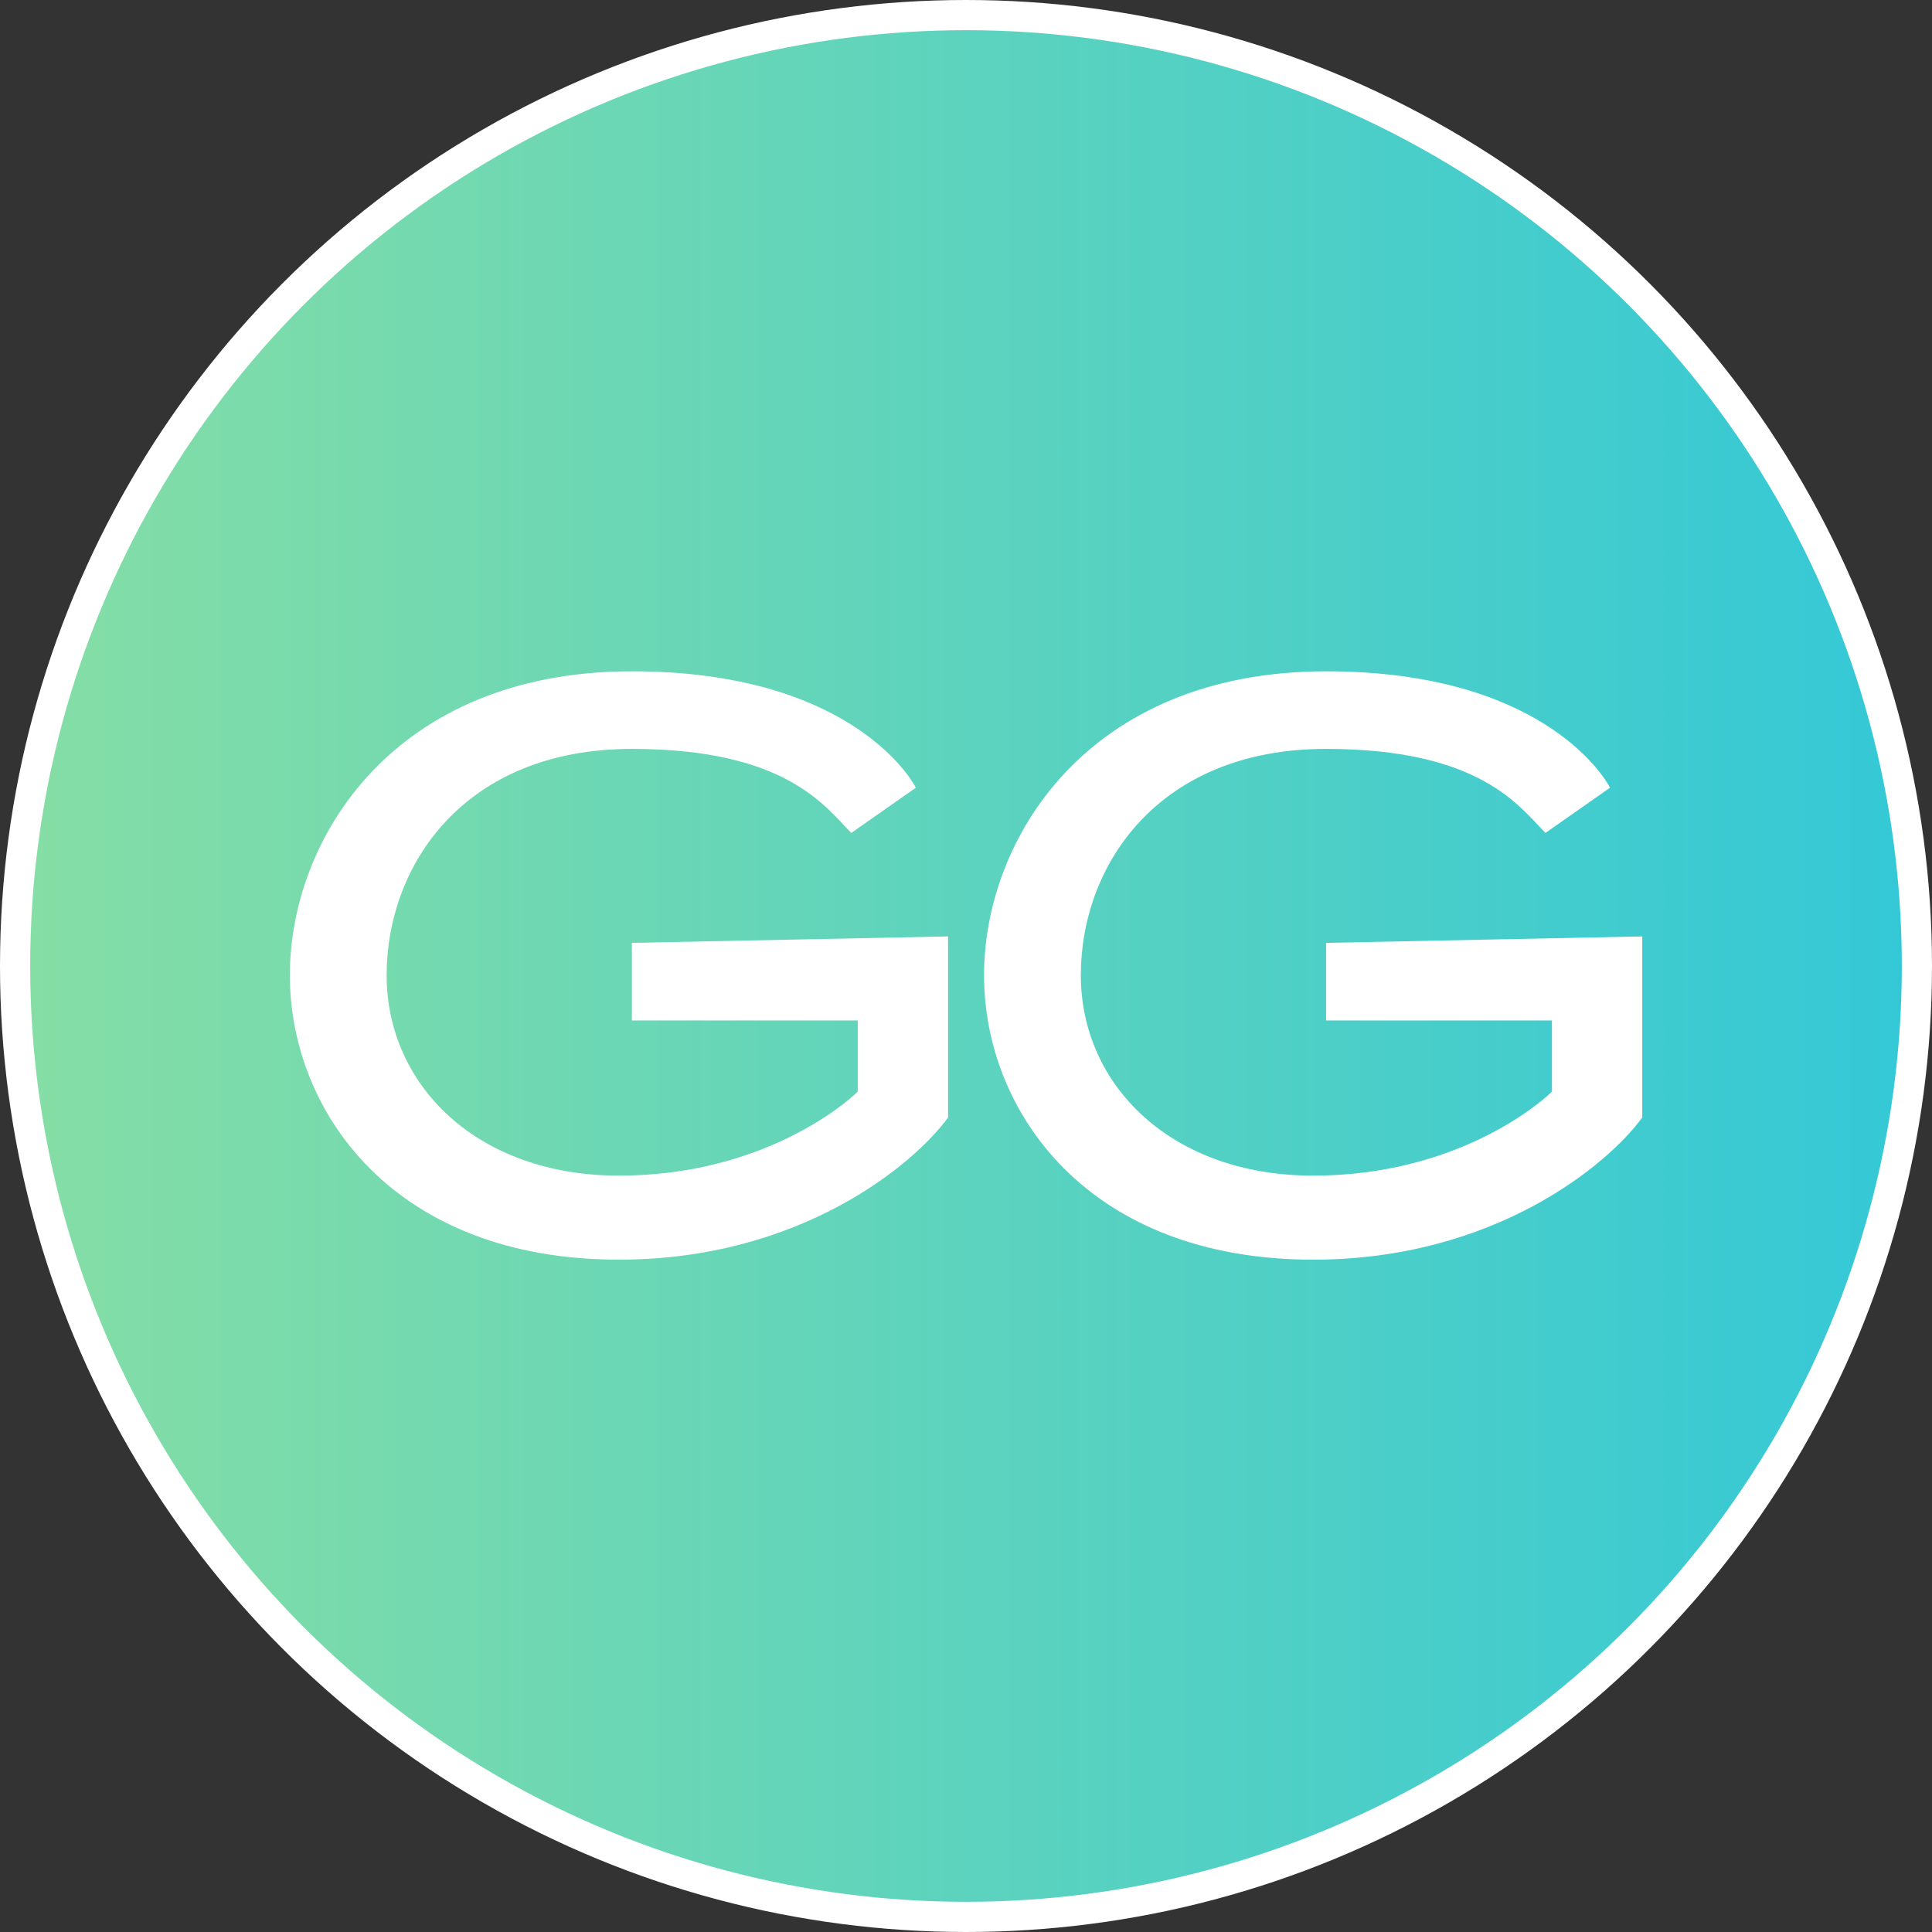 <svg width="32" height="32" viewBox="0 0 32 32" fill="none" xmlns="http://www.w3.org/2000/svg">
<rect x="0" y="0" width="32" height="32" fill="#333333" stroke="none"/>
<circle cx="16" cy="16" r="15.75" fill="url(#paint0_linear_7384_15777)" stroke="white" stroke-width="0.5"/>
<path d="M14.1 13.796L15.169 13.047C15.062 12.833 13.993 11.119 10.466 11.119C6.511 11.119 4.801 13.903 4.801 16.152C4.801 18.401 6.511 20.864 10.252 20.864C13.245 20.864 15.133 19.294 15.703 18.509V15.51L10.466 15.617V16.902H14.207V18.08C13.993 18.294 12.604 19.472 10.252 19.472C7.901 19.472 6.404 17.973 6.404 16.152C6.404 14.332 7.687 12.404 10.466 12.404C13.031 12.404 13.673 13.368 14.1 13.796Z" fill="white"/>
<path d="M25.598 13.796L26.667 13.047C26.56 12.833 25.491 11.119 21.964 11.119C18.009 11.119 16.299 13.903 16.299 16.152C16.299 18.401 18.009 20.864 21.75 20.864C24.743 20.864 26.631 19.294 27.201 18.509V15.51L21.964 15.617V16.902H25.705V18.08C25.491 18.294 24.102 19.472 21.75 19.472C19.399 19.472 17.902 17.973 17.902 16.152C17.902 14.332 19.185 12.404 21.964 12.404C24.529 12.404 25.171 13.368 25.598 13.796Z" fill="white"/>
<defs>
<linearGradient id="paint0_linear_7384_15777" x1="0" y1="16" x2="32" y2="16" gradientUnits="userSpaceOnUse">
<stop stop-color="#86DEA4"/>
<stop offset="1" stop-color="#33C8D7"/>
</linearGradient>
</defs>
</svg>

